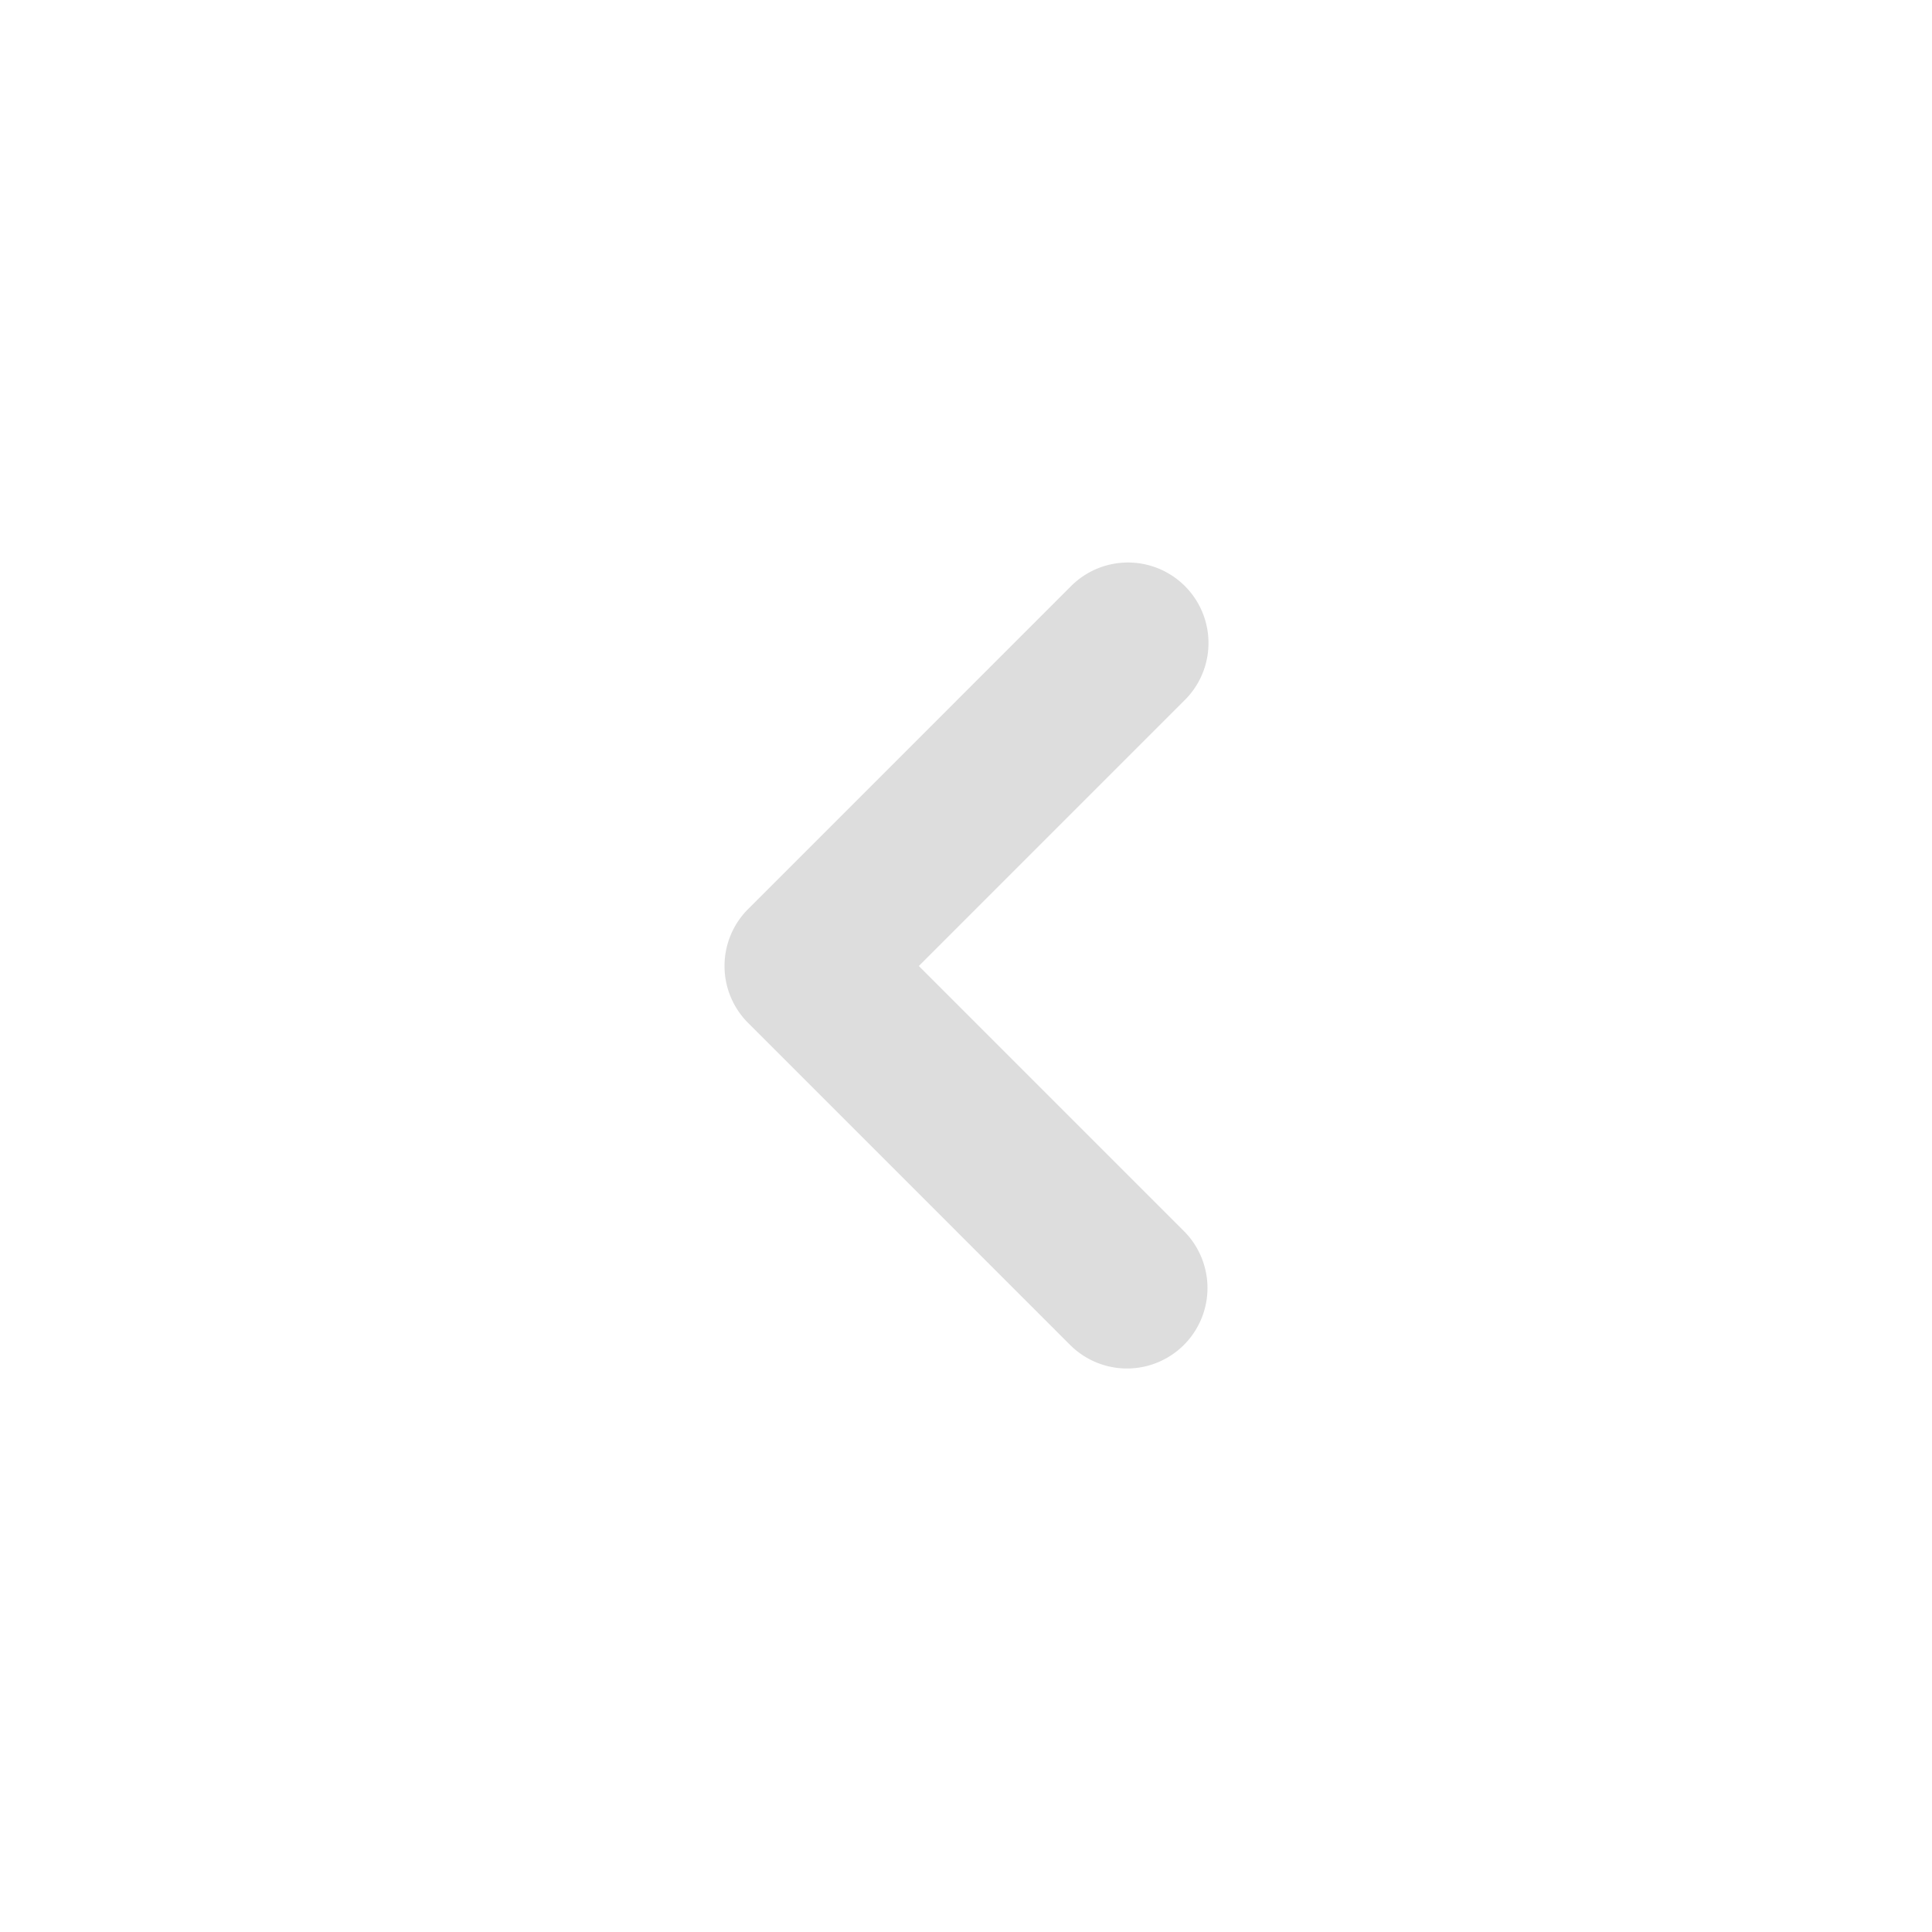 <svg data-name="ic/arrow/left" xmlns="http://www.w3.org/2000/svg" width="24" height="24"><path data-name="Rectangle 23680" fill="none" d="M0 0h24v24H0z"/><g data-name="Group 27074"><path data-name="長方形 23333" fill="none" d="M0 0h24v24H0z"/><g data-name="Group 27073"><path data-name="Path 41843" d="M14 17a1 1 0 0 1-.707-.293l-4-4a1 1 0 0 1 0-1.414l4-4a1 1 0 1 1 1.414 1.414L11.414 12l3.293 3.293A1 1 0 0 1 14 17Z" fill="#ddd"/></g></g></svg>
